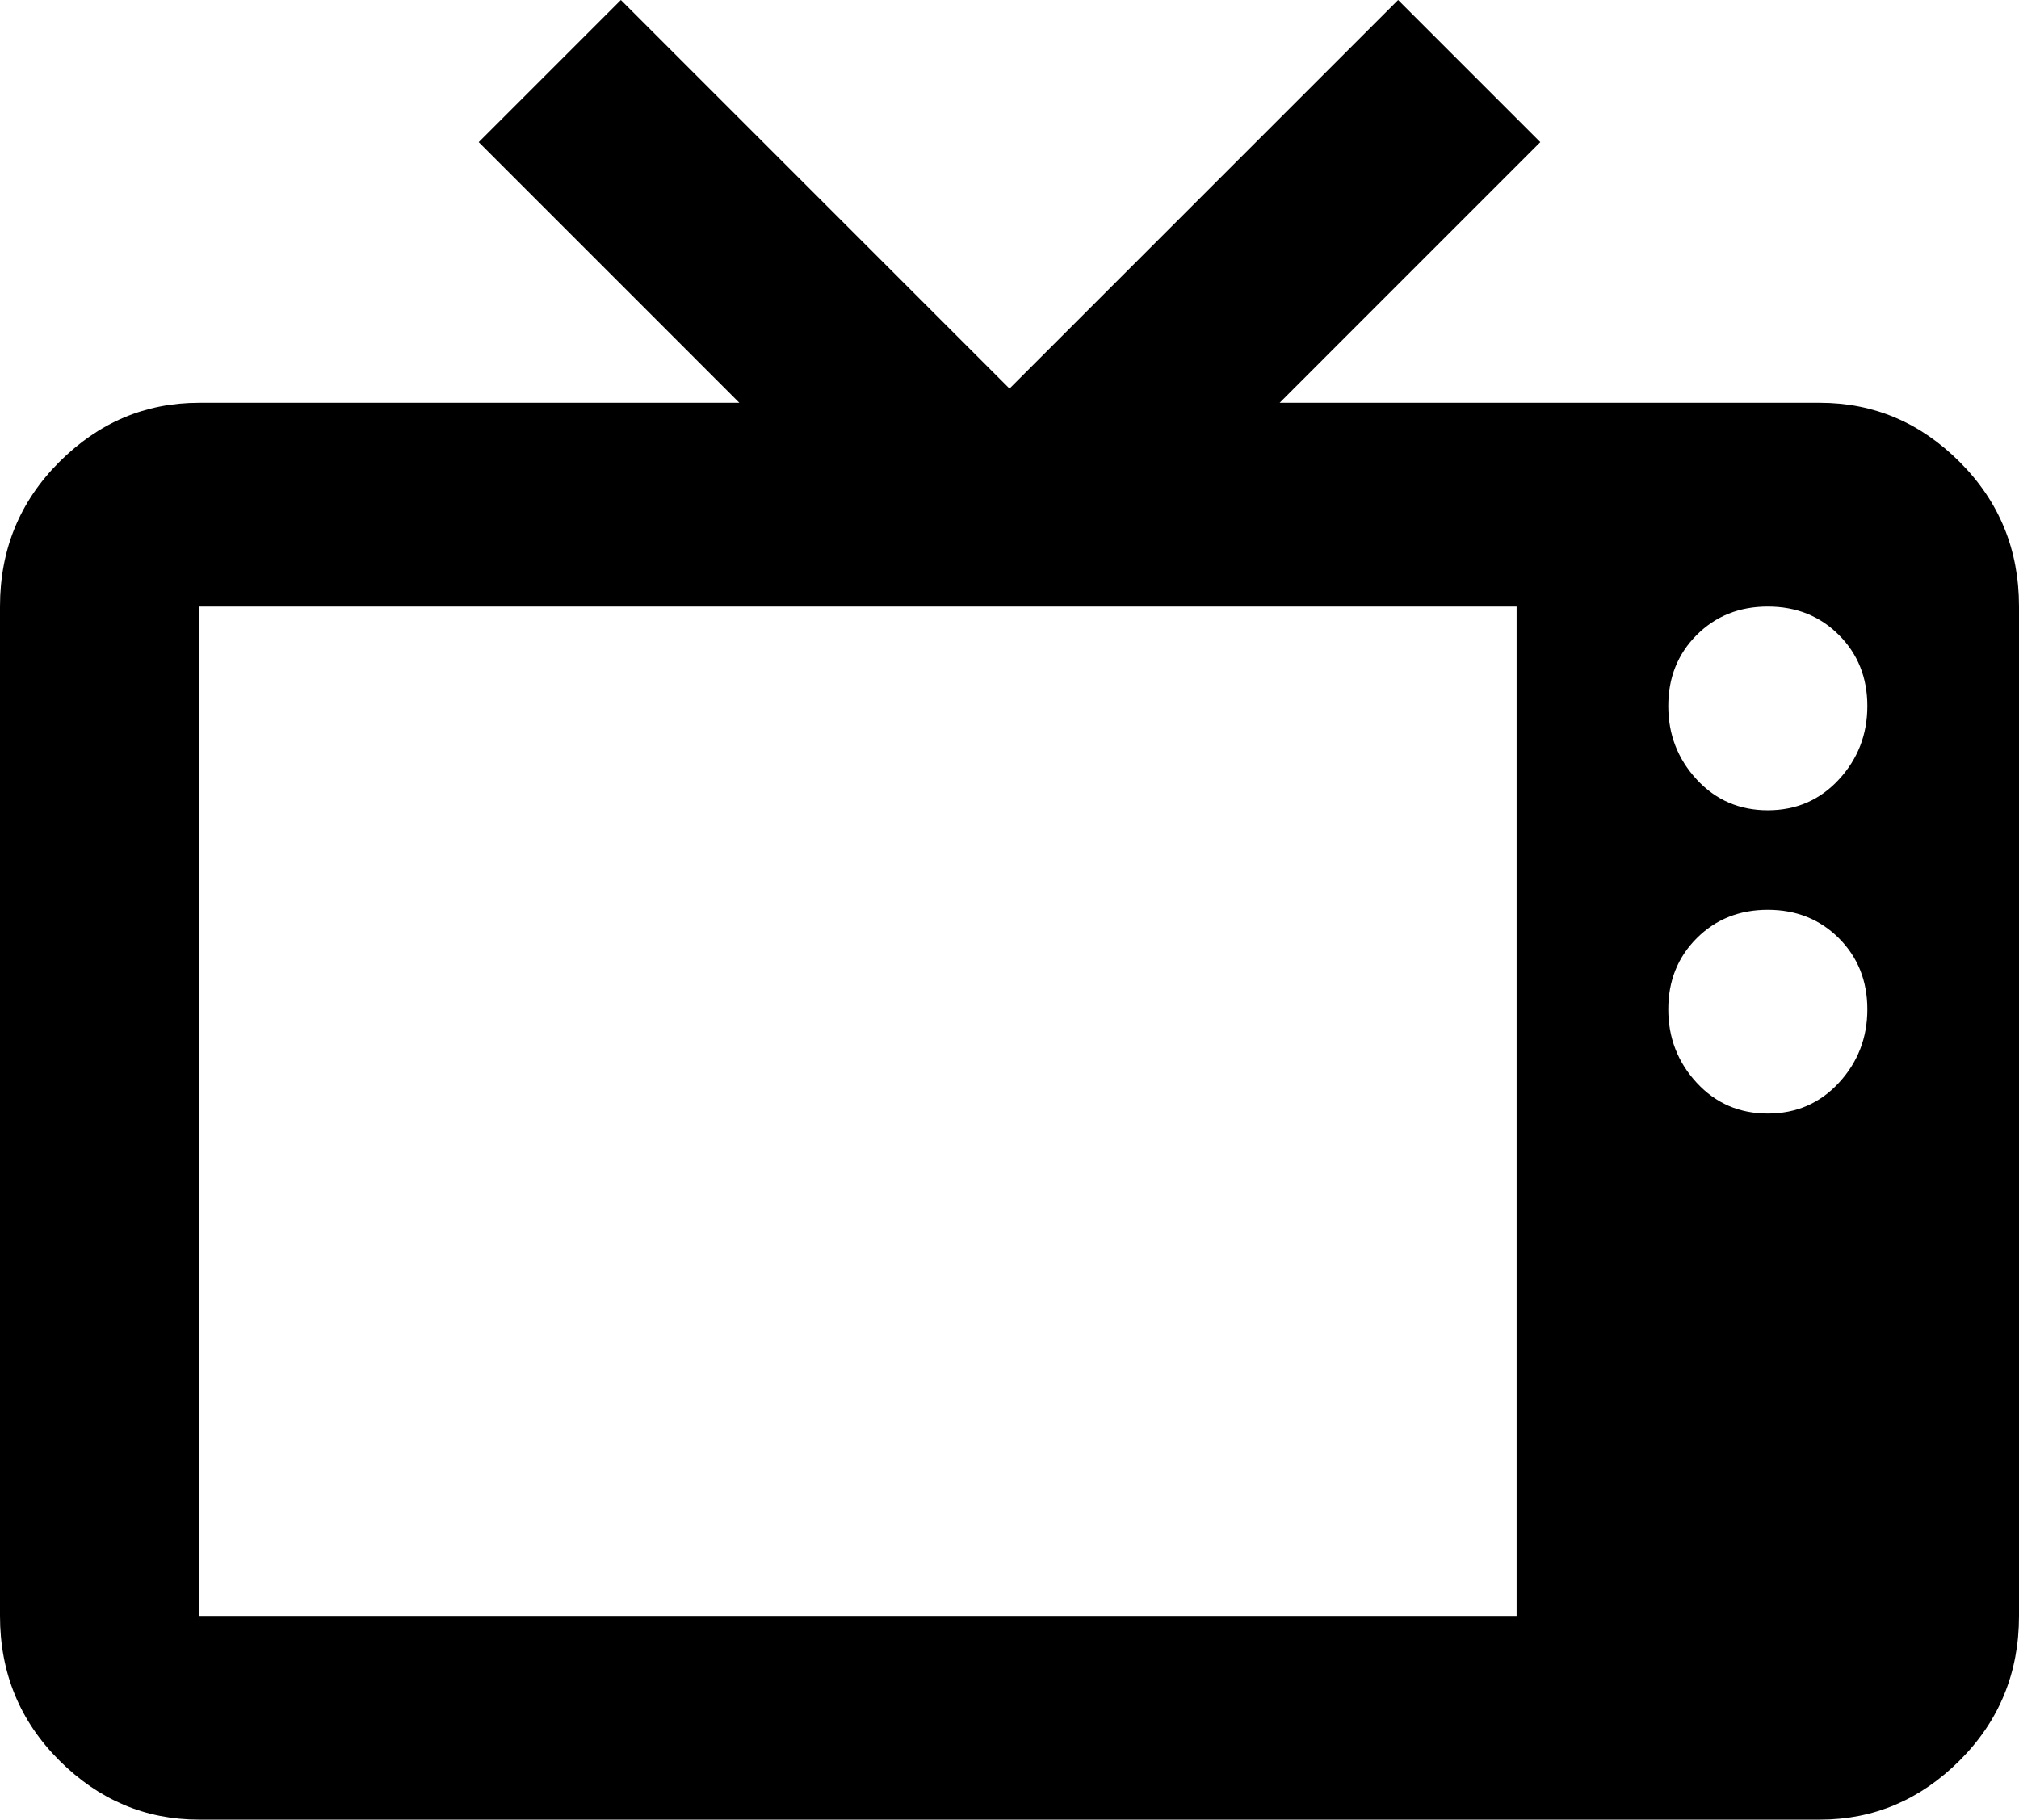 <svg xmlns="http://www.w3.org/2000/svg" viewBox="43 0 426 384">
      <g transform="scale(1 -1) translate(0 -384)">
        <path d="M174 384 144 354 199 299H85Q68 299 55.5 286.5Q43 274 43 256V43Q43 25 55.5 12.5Q68 0 85 0H427Q444 0 456.5 12.5Q469 25 469 43V256Q469 274 456.5 286.5Q444 299 427 299H313L368 354L338 384L256 302ZM85 256H363V43H85ZM416 256Q425 256 431.0 250.0Q437 244 437.0 235.0Q437 226 431.0 219.5Q425 213 416.0 213.0Q407 213 401.0 219.5Q395 226 395.0 235.0Q395 244 401.0 250.0Q407 256 416 256ZM416 192Q425 192 431.0 186.0Q437 180 437.0 171.0Q437 162 431.0 155.5Q425 149 416.0 149.0Q407 149 401.0 155.5Q395 162 395.0 171.0Q395 180 401.0 186.0Q407 192 416 192Z" />
      </g>
    </svg>